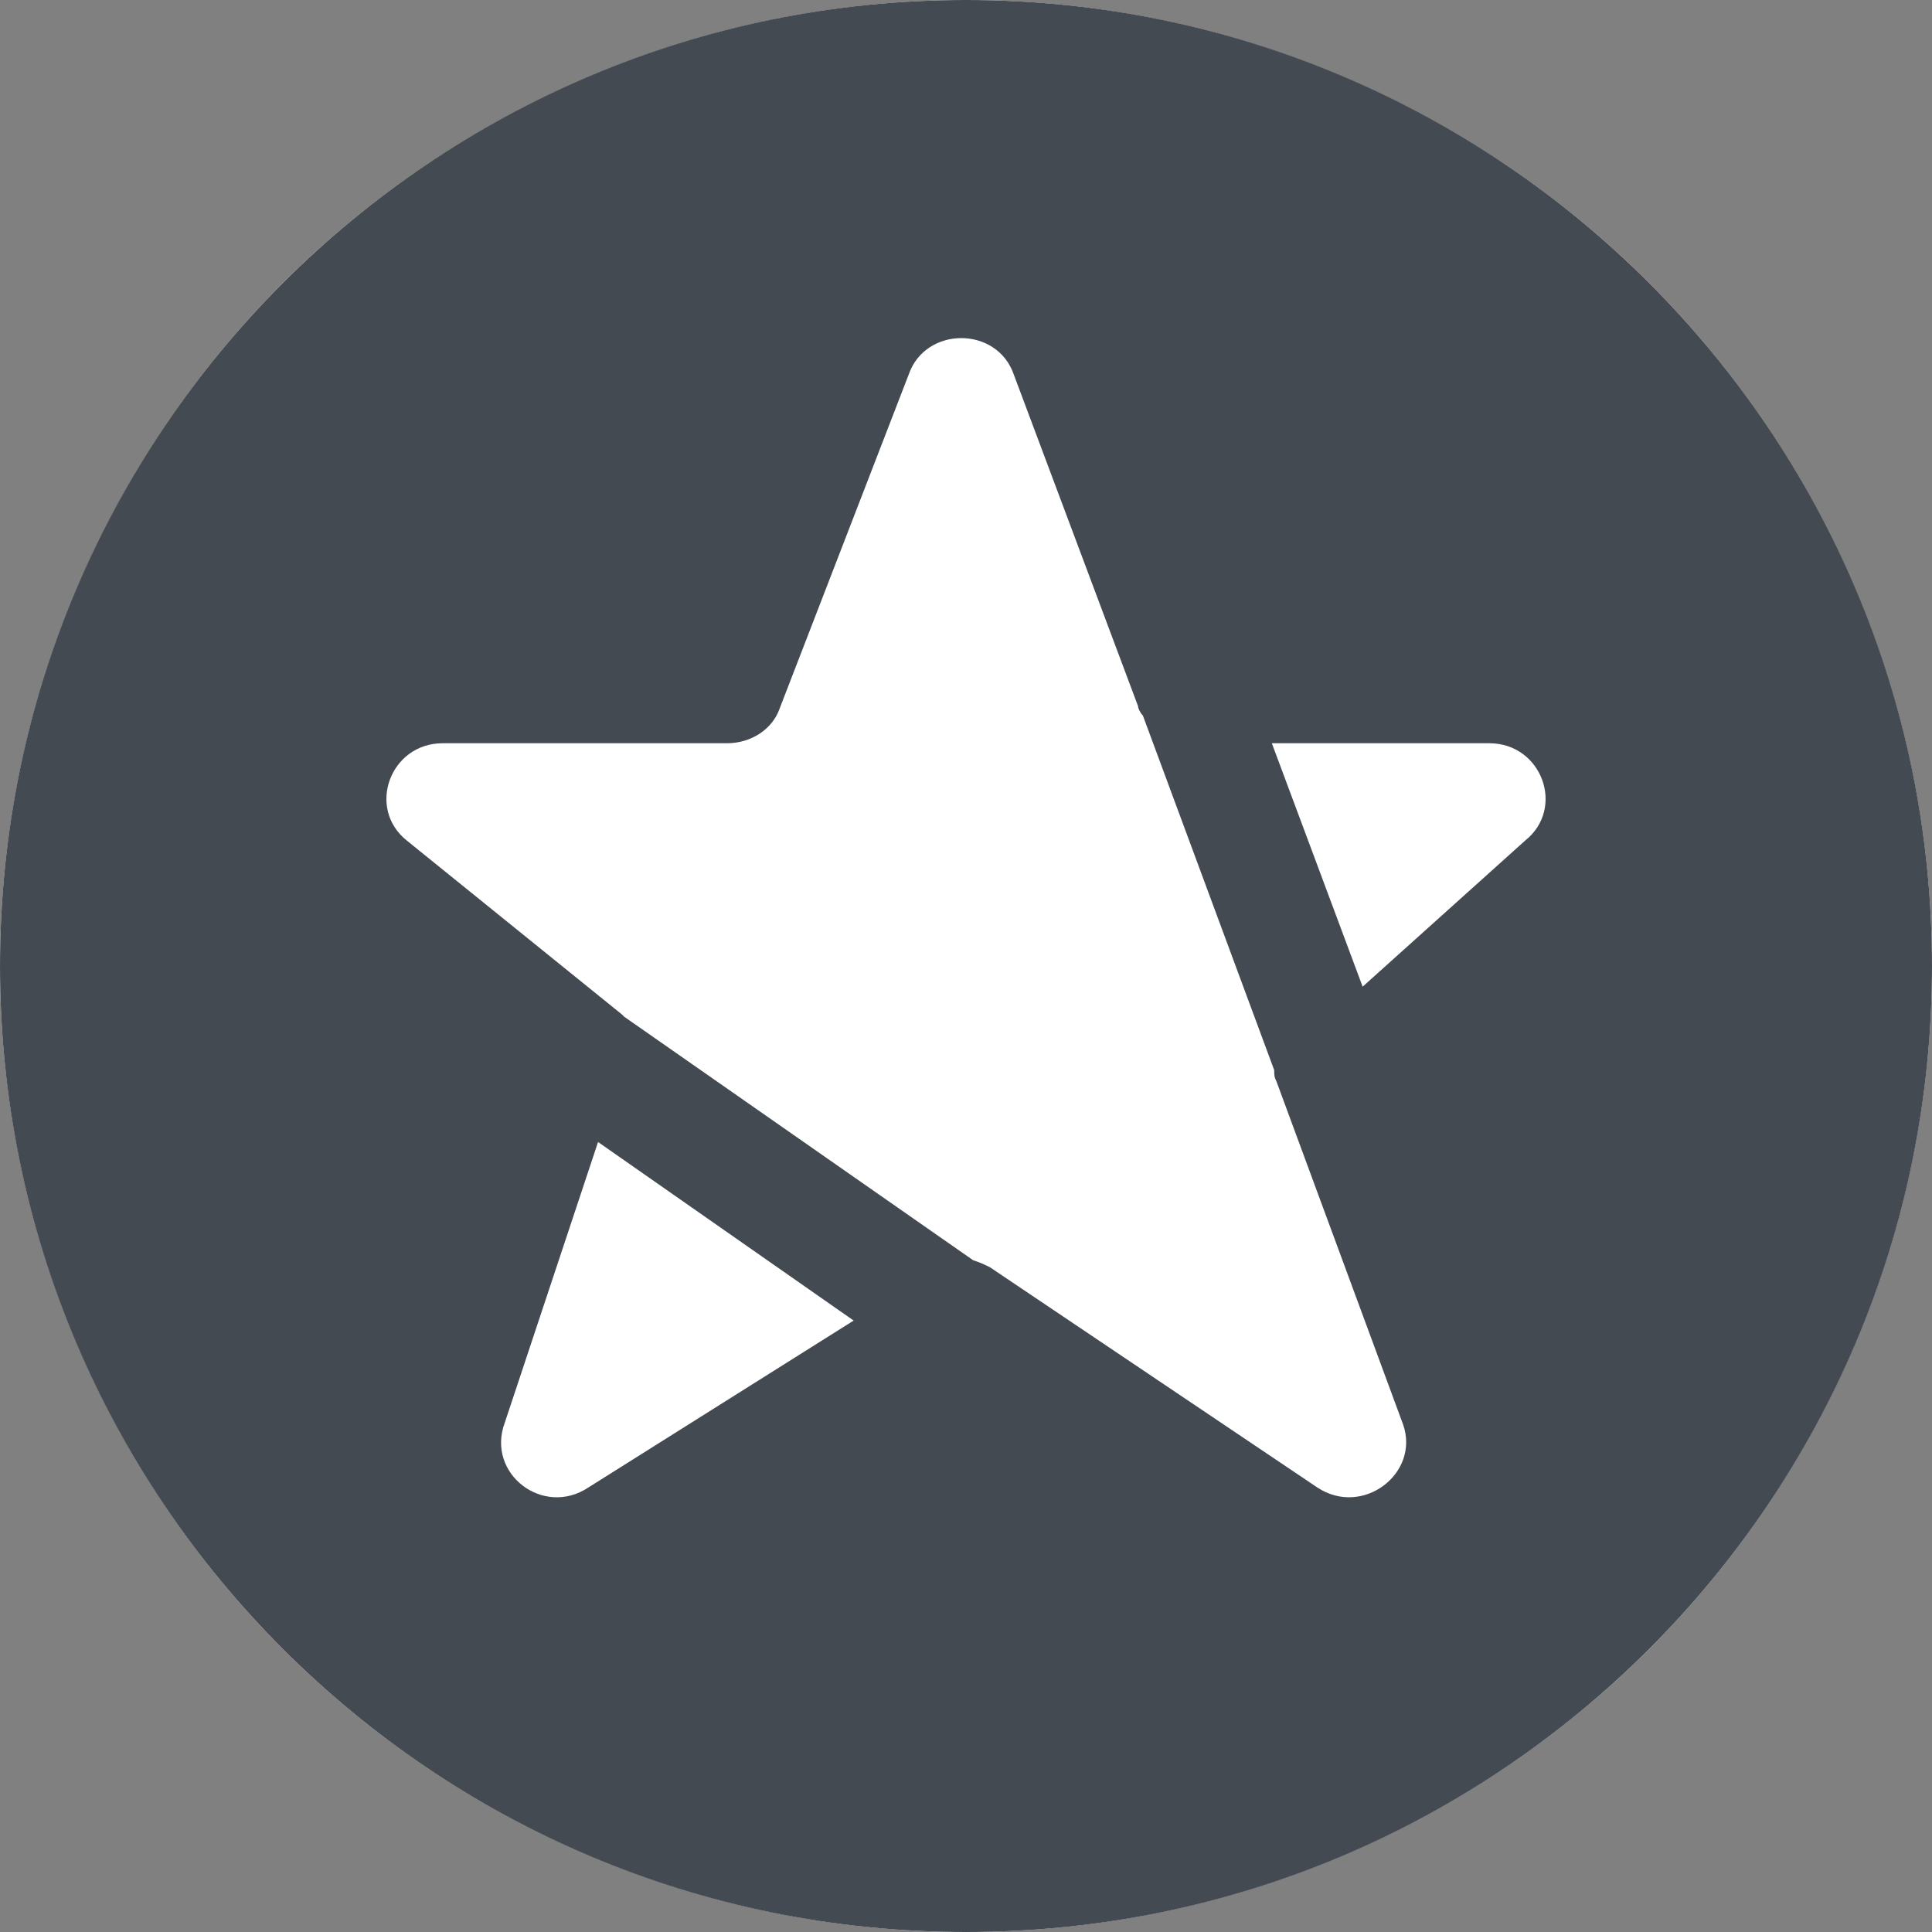 <svg viewBox="0 0 40 40" version="1.1" xmlns="http://www.w3.org/2000/svg" xmlns:xlink="http://www.w3.org/1999/xlink">
    <rect x="0" y="0" width="40" height="40" fill="#808080" stroke="none"/>
    <title>Default Event</title>
    <g stroke="none" stroke-width="1" fill="none" fill-rule="evenodd">
        <g id="cjv-default-event">
            <circle id="Oval" fill="#FFFFFF" cx="20" cy="20" r="20"/>
            <g fill="#444A52" id="Shape">
                <path d="M20,40 C31.046,40 40,31.046 40,20 C40,8.954 31.046,0 20,0 C8.954,0 0,8.954 0,20 C0,31.046 8.954,40 20,40 Z M10.452,29.452 L12.382,23.644 L17.674,27.341 L12.183,30.796 C11.244,31.42 10.057,30.508 10.452,29.452 Z M26.381,22.156 C26.381,22.252 26.381,22.3 26.43,22.396 L29.052,29.499 C29.398,30.508 28.211,31.419 27.271,30.795 L20.494,26.236 C20.395,26.187 20.297,26.139 20.148,26.092 L12.926,21.052 L12.877,21.004 L8.424,17.404 C7.583,16.733 8.078,15.388 9.166,15.388 L15.053,15.388 C15.548,15.388 15.993,15.1 16.142,14.668 L18.813,7.756 C19.16,6.748 20.644,6.748 20.99,7.756 L23.562,14.62 C23.562,14.668 23.611,14.765 23.661,14.812 L26.381,22.156 Z M26.332,15.388 L30.834,15.388 C31.922,15.388 32.417,16.733 31.576,17.404 L28.212,20.428 L26.332,15.388 Z"/>
            </g>
        </g>
    </g>
</svg>